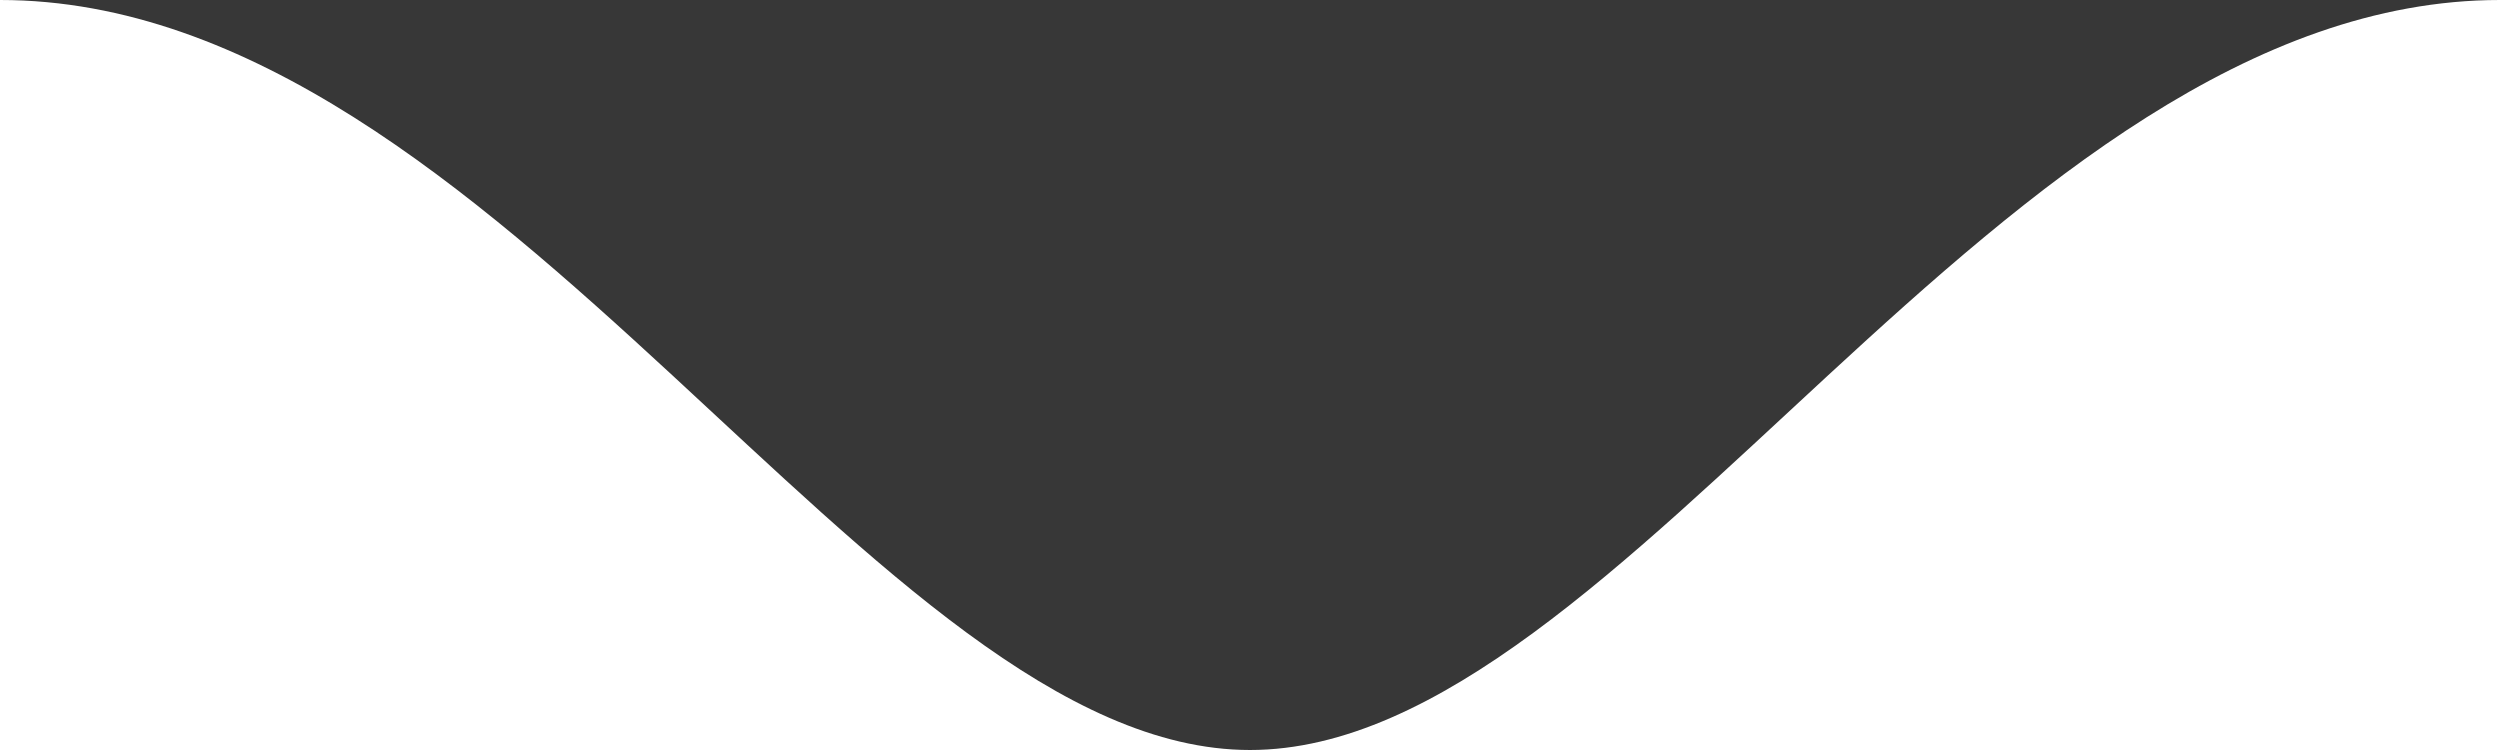 <svg xmlns="http://www.w3.org/2000/svg" width="40" height="12" viewBox="0 0 40 12">
    <path fill="#222" fill-rule="evenodd" d="M20 12c6 0 12.013-12 20-12H0c8.007 0 14 12 20 12z" opacity=".9"/>
</svg>
